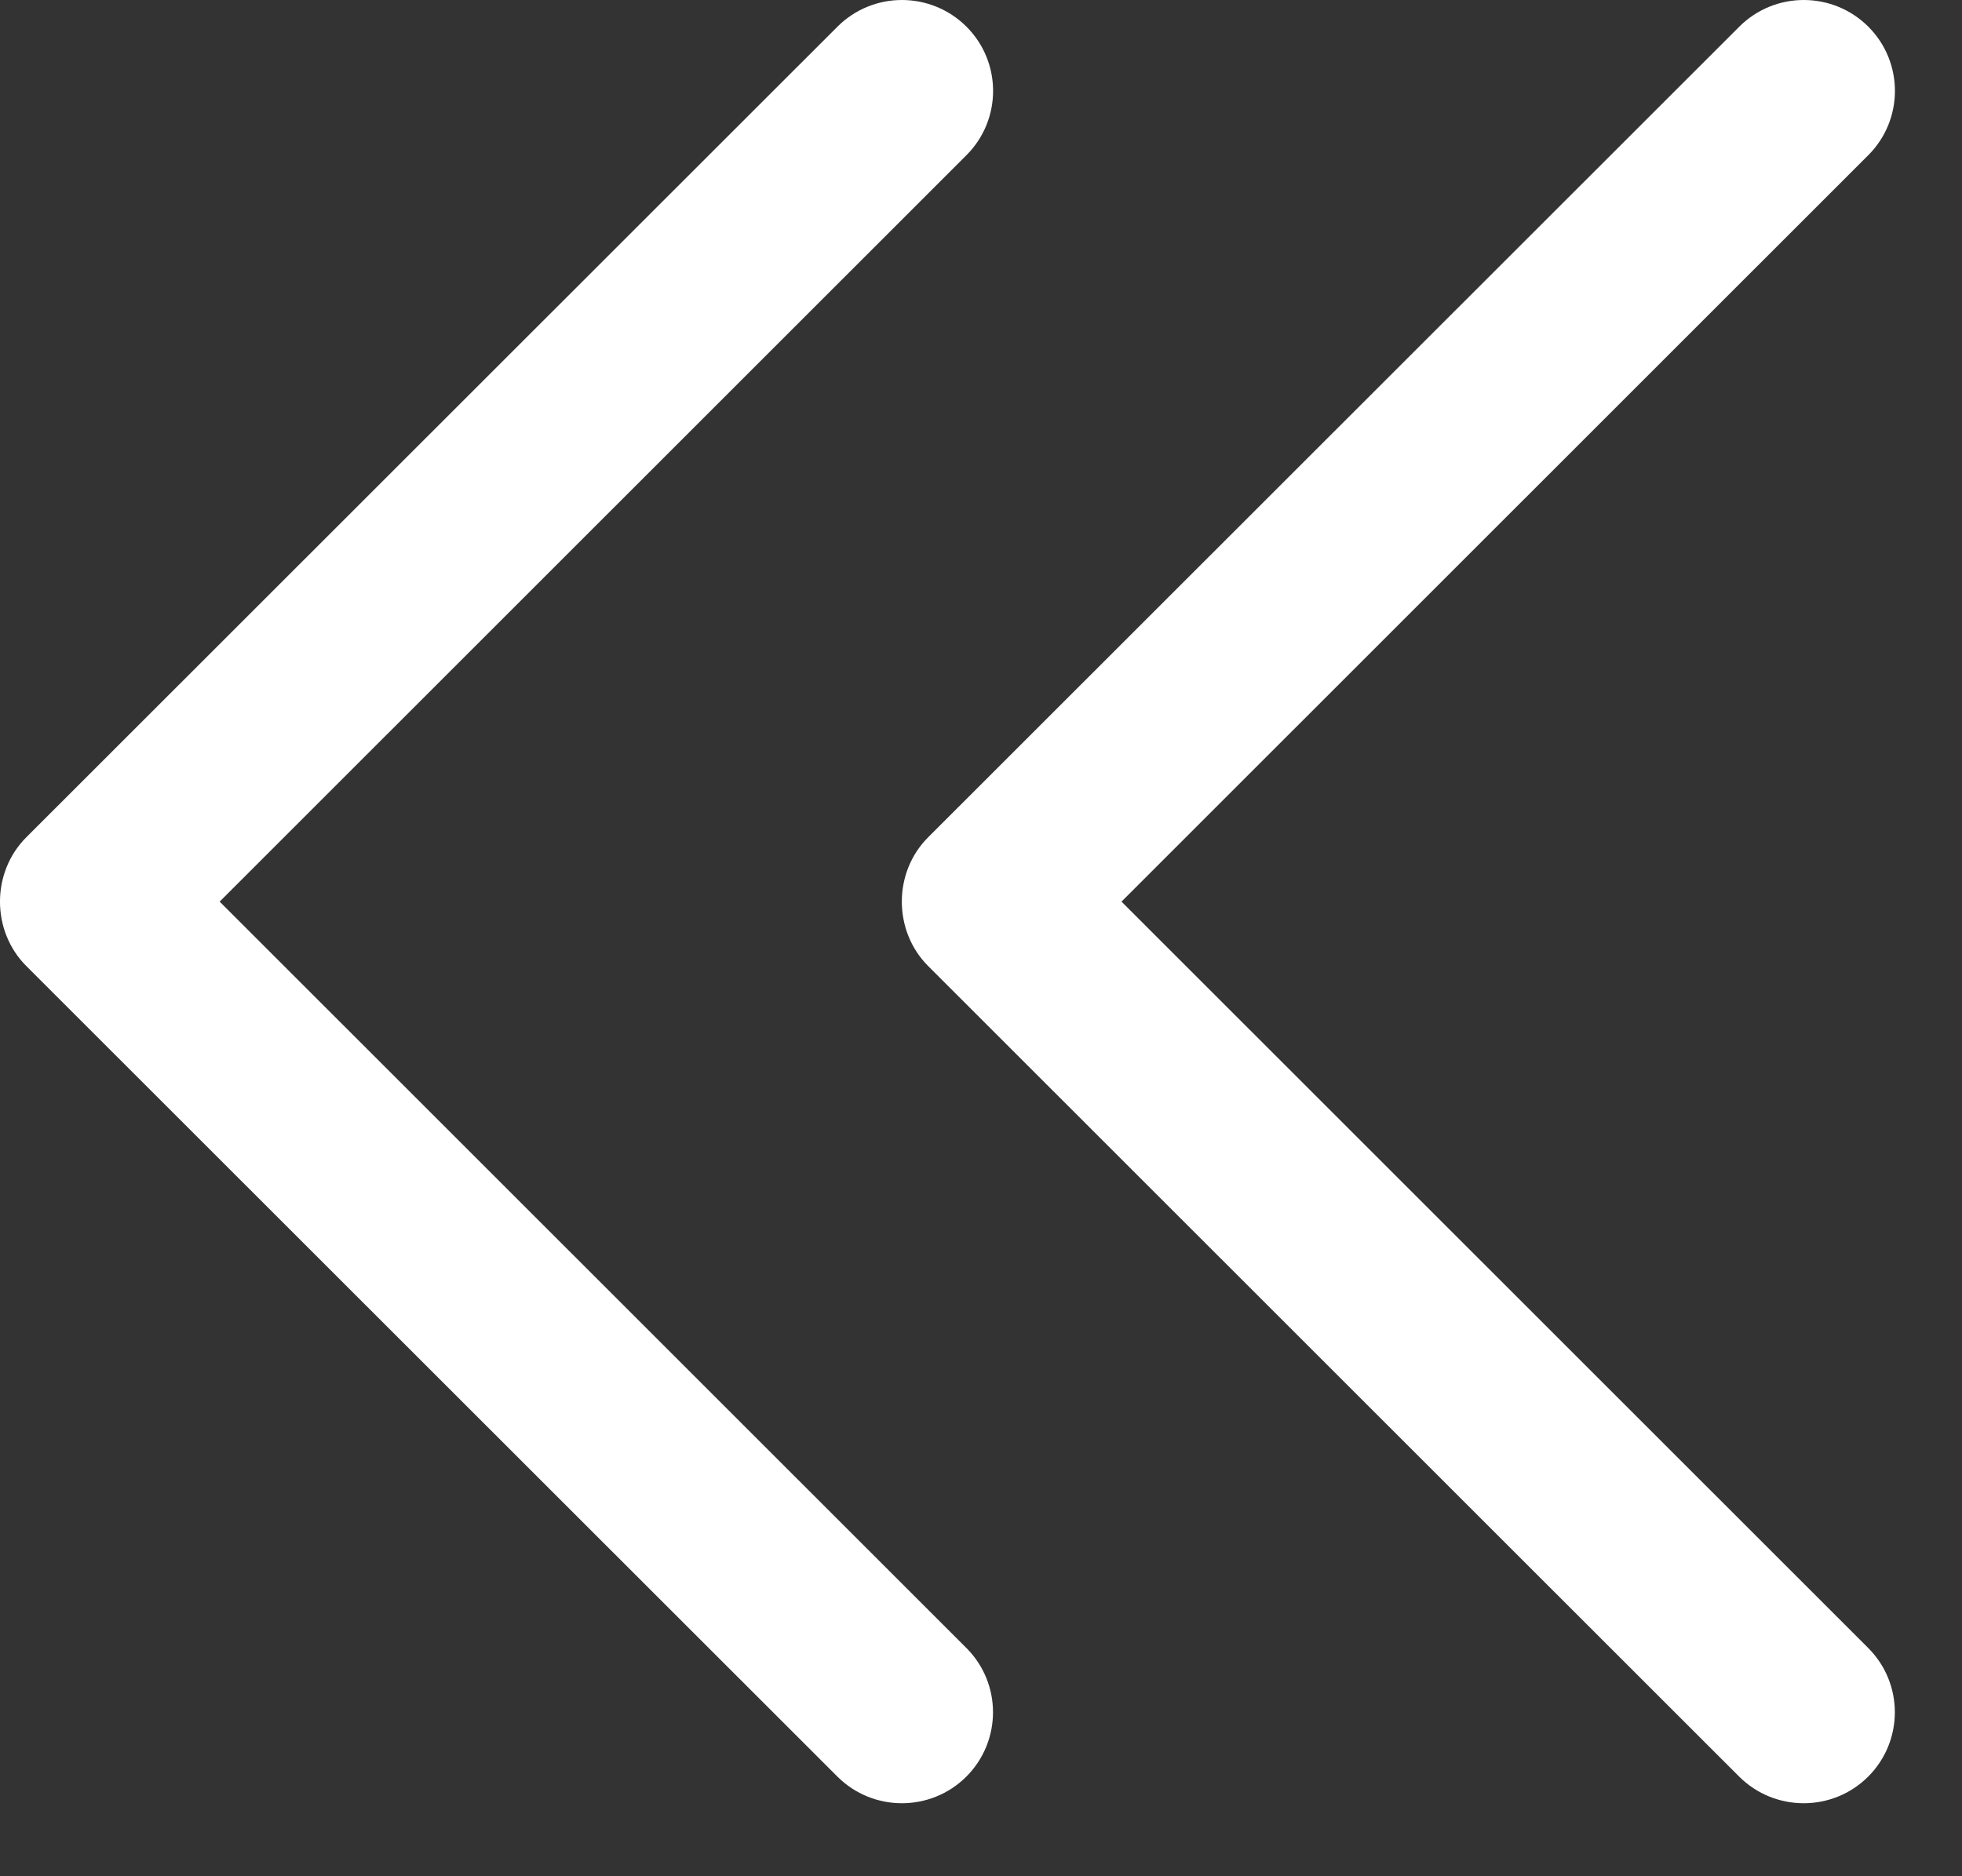 <svg width="23" height="22" viewBox="0 0 23 22" fill="none" xmlns="http://www.w3.org/2000/svg">
<rect x="0" y="0" width="23" height="22" fill="#333333" stroke="none"/>
<path d="M10.881 9.817L20.39 0.312C20.807 -0.104 21.483 -0.104 21.901 0.312C22.318 0.728 22.318 1.404 21.901 1.82L13.147 10.572L21.9 19.323C22.317 19.739 22.317 20.415 21.9 20.832C21.483 21.248 20.806 21.248 20.388 20.832L10.88 11.327C10.469 10.915 10.469 10.228 10.881 9.817Z" fill="white"/>
<path d="M0.309 9.817L9.818 0.312C10.235 -0.104 10.911 -0.104 11.329 0.312C11.746 0.728 11.746 1.404 11.329 1.82L2.575 10.572L11.328 19.323C11.745 19.739 11.745 20.415 11.328 20.832C10.911 21.248 10.234 21.248 9.817 20.832L0.308 11.327C-0.103 10.915 -0.103 10.228 0.309 9.817Z" fill="white"/>
</svg>

